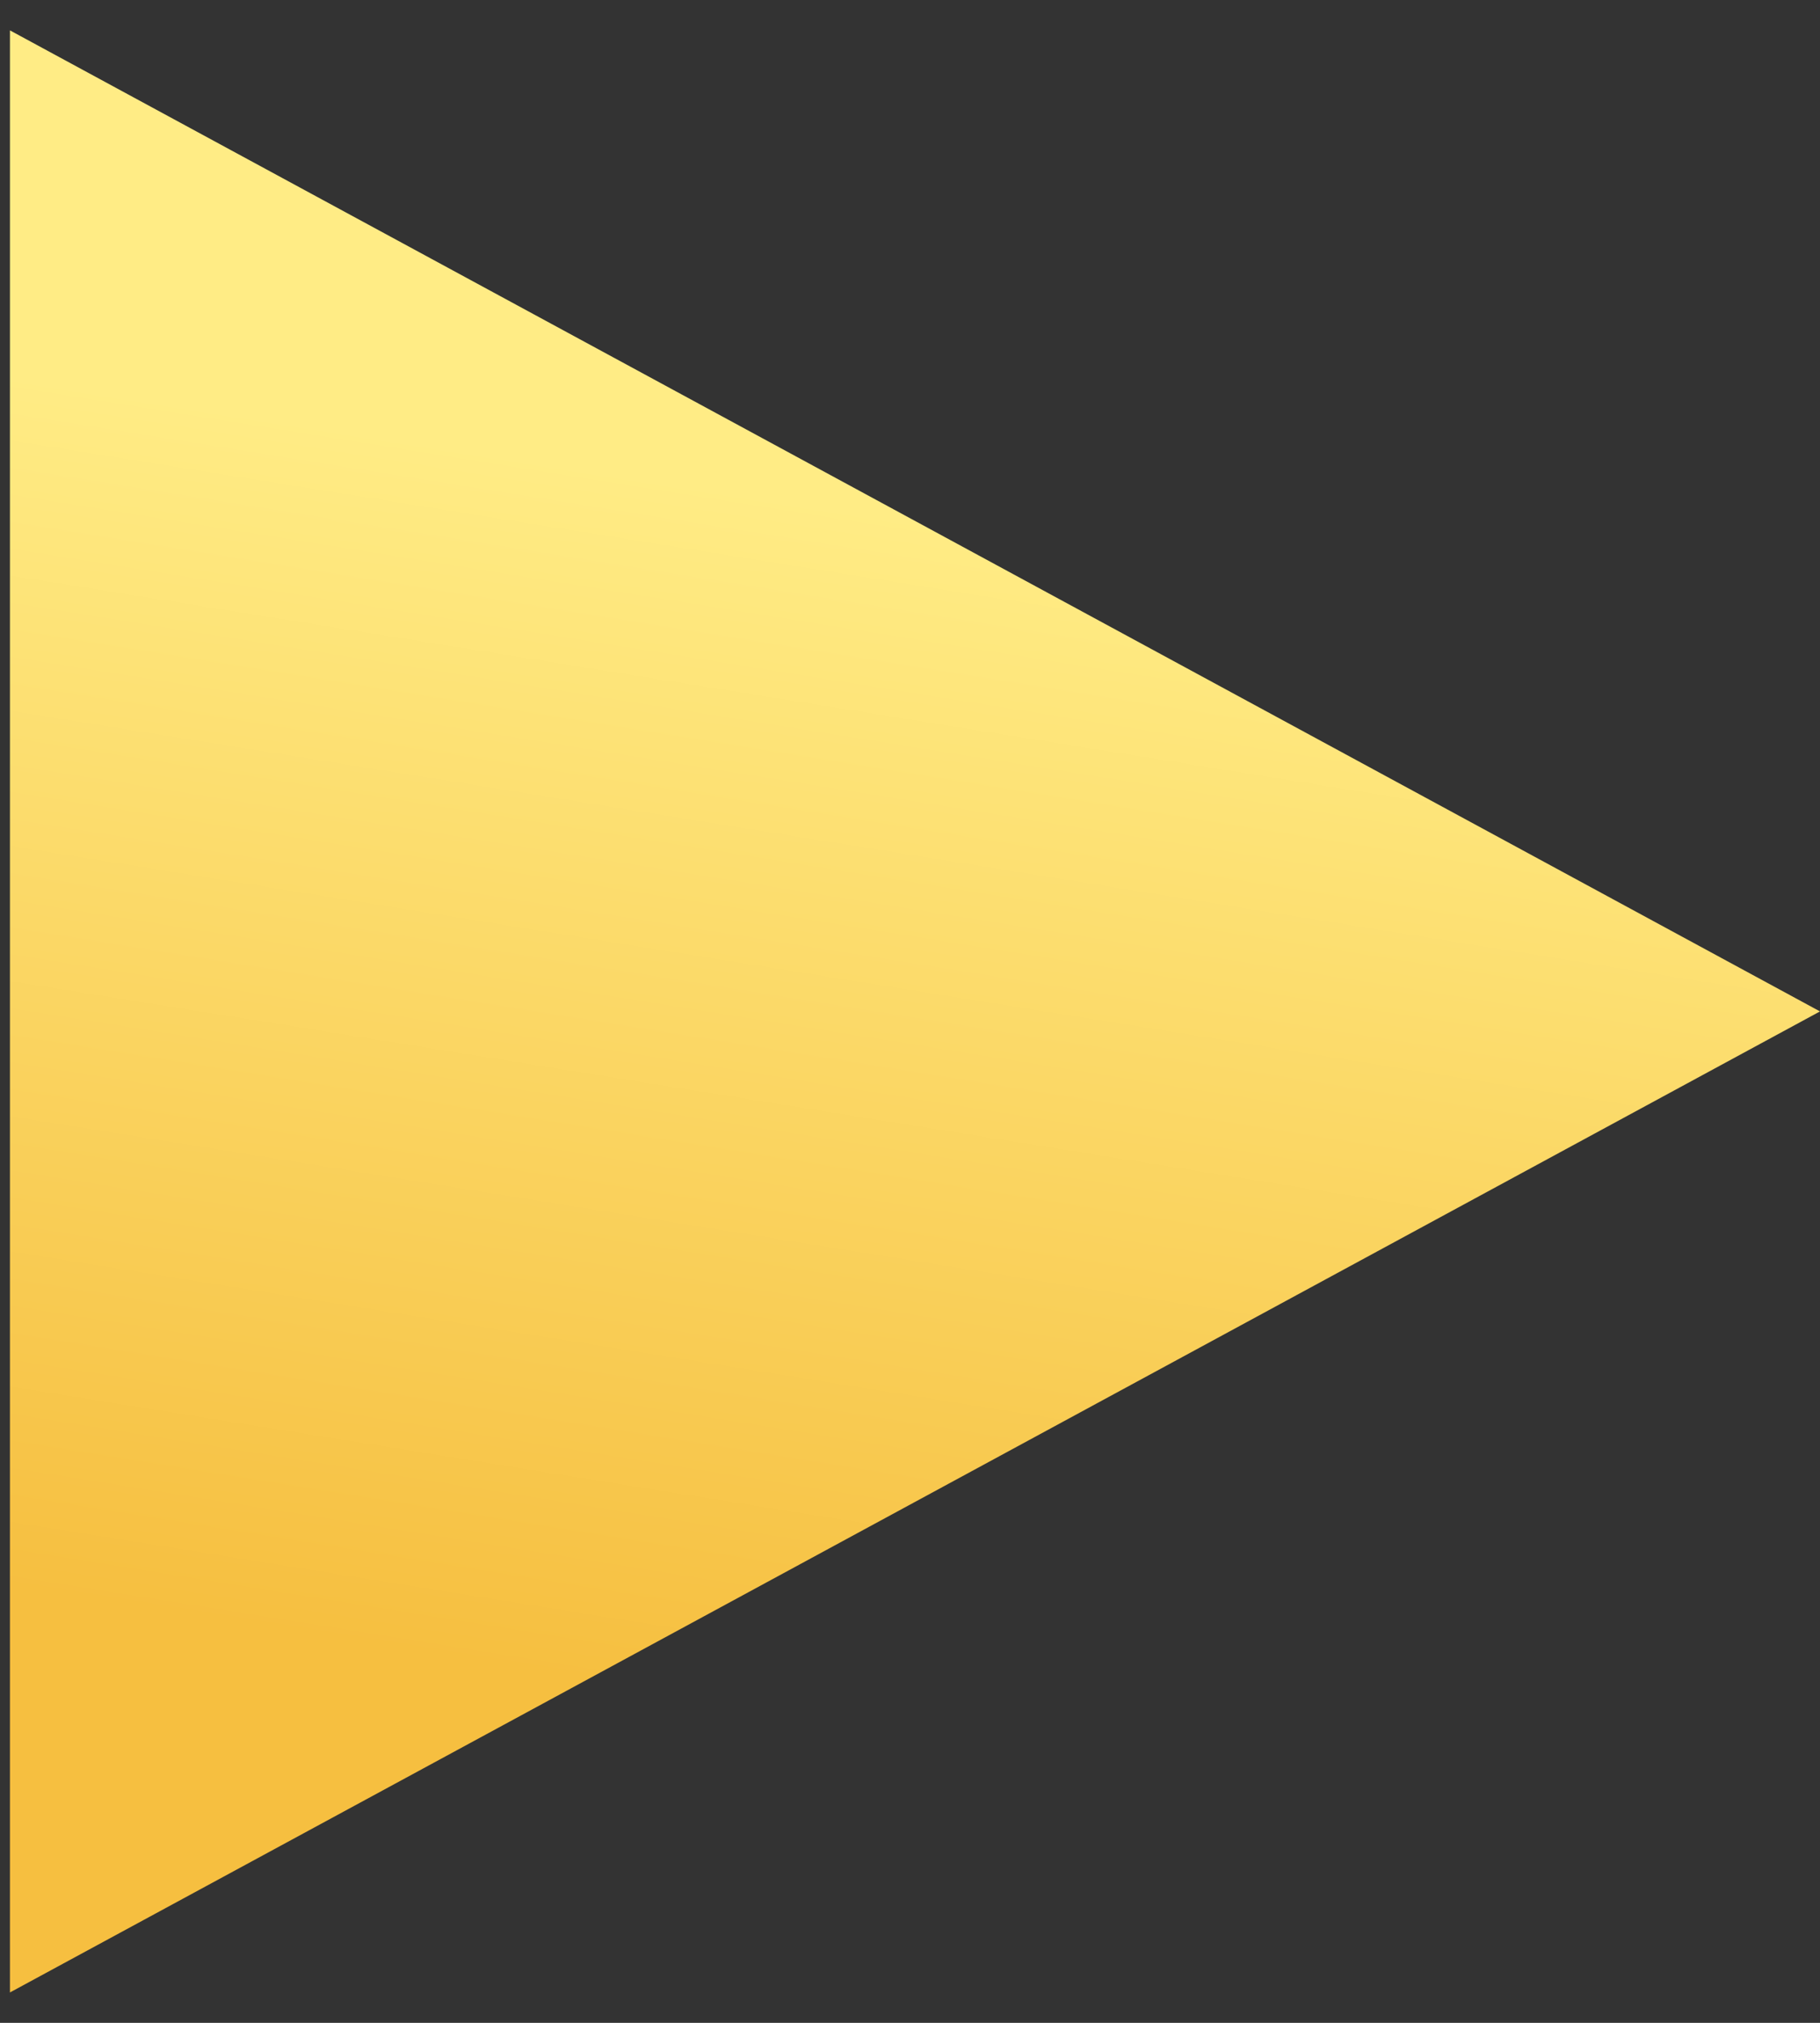 <svg width="45" height="50" viewBox="0 0 45 50" fill="none" xmlns="http://www.w3.org/2000/svg">
<rect x="0" y="0" width="45" height="50" fill="#333333" stroke="none"/>
<path d="M45 25L0.246 49.249L0.246 0.751L45 25Z" fill="url(#paint0_linear)"/>
<defs>
<linearGradient id="paint0_linear" x1="45" y1="16.367" x2="40.309" y2="45.695" gradientUnits="userSpaceOnUse">
<stop stop-color="#FFEC85"/>
<stop offset="1" stop-color="#F6BF40"/>
</linearGradient>
</defs>
</svg>
